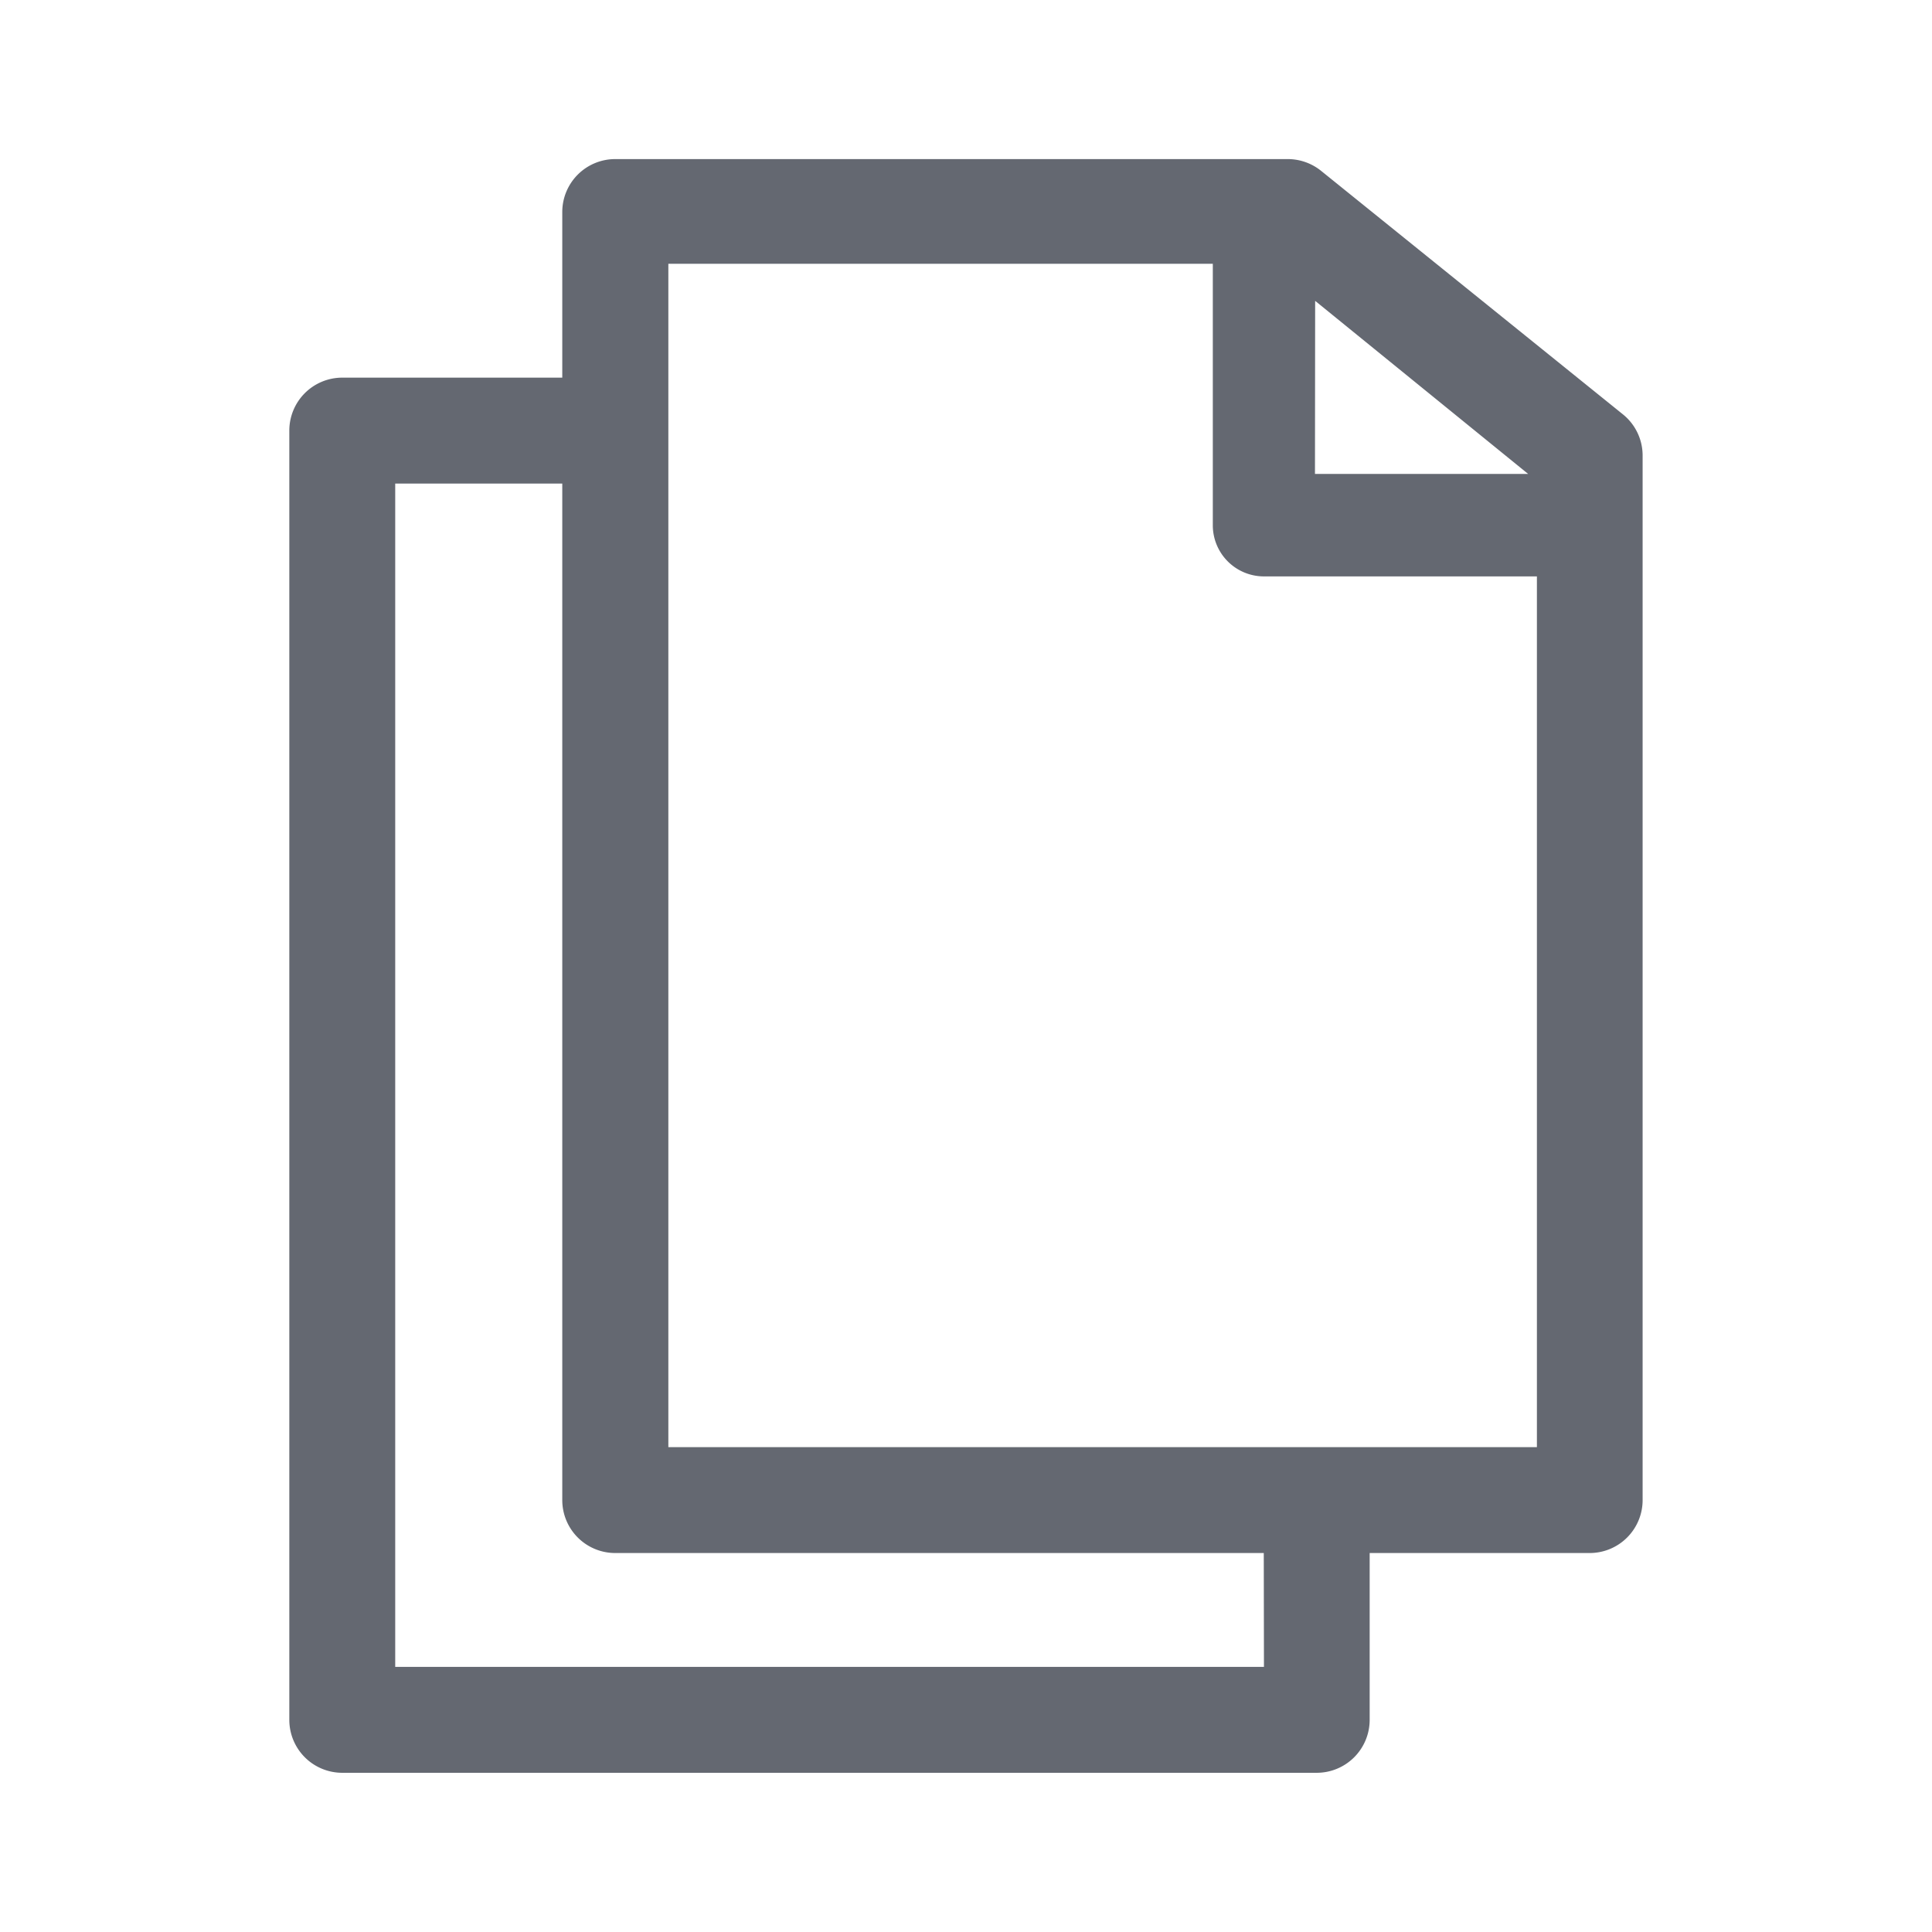 <svg id="Copy" xmlns="http://www.w3.org/2000/svg" xmlns:xlink="http://www.w3.org/1999/xlink" width="32" height="32" viewBox="0 0 32 32">
  <defs>
    <clipPath id="clip-path">
      <rect id="Rectangle_1171" data-name="Rectangle 1171" width="32" height="32" fill="none"/>
    </clipPath>
  </defs>
  <g id="Group_2162" data-name="Group 2162" clip-path="url(#clip-path)">
    <path id="Path_1321" data-name="Path 1321" d="M26.883,6.865l-4.995-4.03a.882.882,0,0,0-.552-.2H10.19a.877.877,0,0,0-.877.877V6.255H5.669a.877.877,0,0,0-.877.877V28.486a.877.877,0,0,0,.877.877h16.14a.877.877,0,0,0,.877-.877V25.723H26.33a.877.877,0,0,0,.877-.877V7.549a.875.875,0,0,0-.324-.684m-5.1-1.882L25.311,7.85H21.78Zm-.848,22.626H6.546V8.009H9.313V24.846a.877.877,0,0,0,.877.877H20.932Zm-9.865-3.64V4.369h9.018V8.7a.847.847,0,0,0,.848.847h4.52V23.969Z" fill="#646871"/>
  </g>
</svg>
